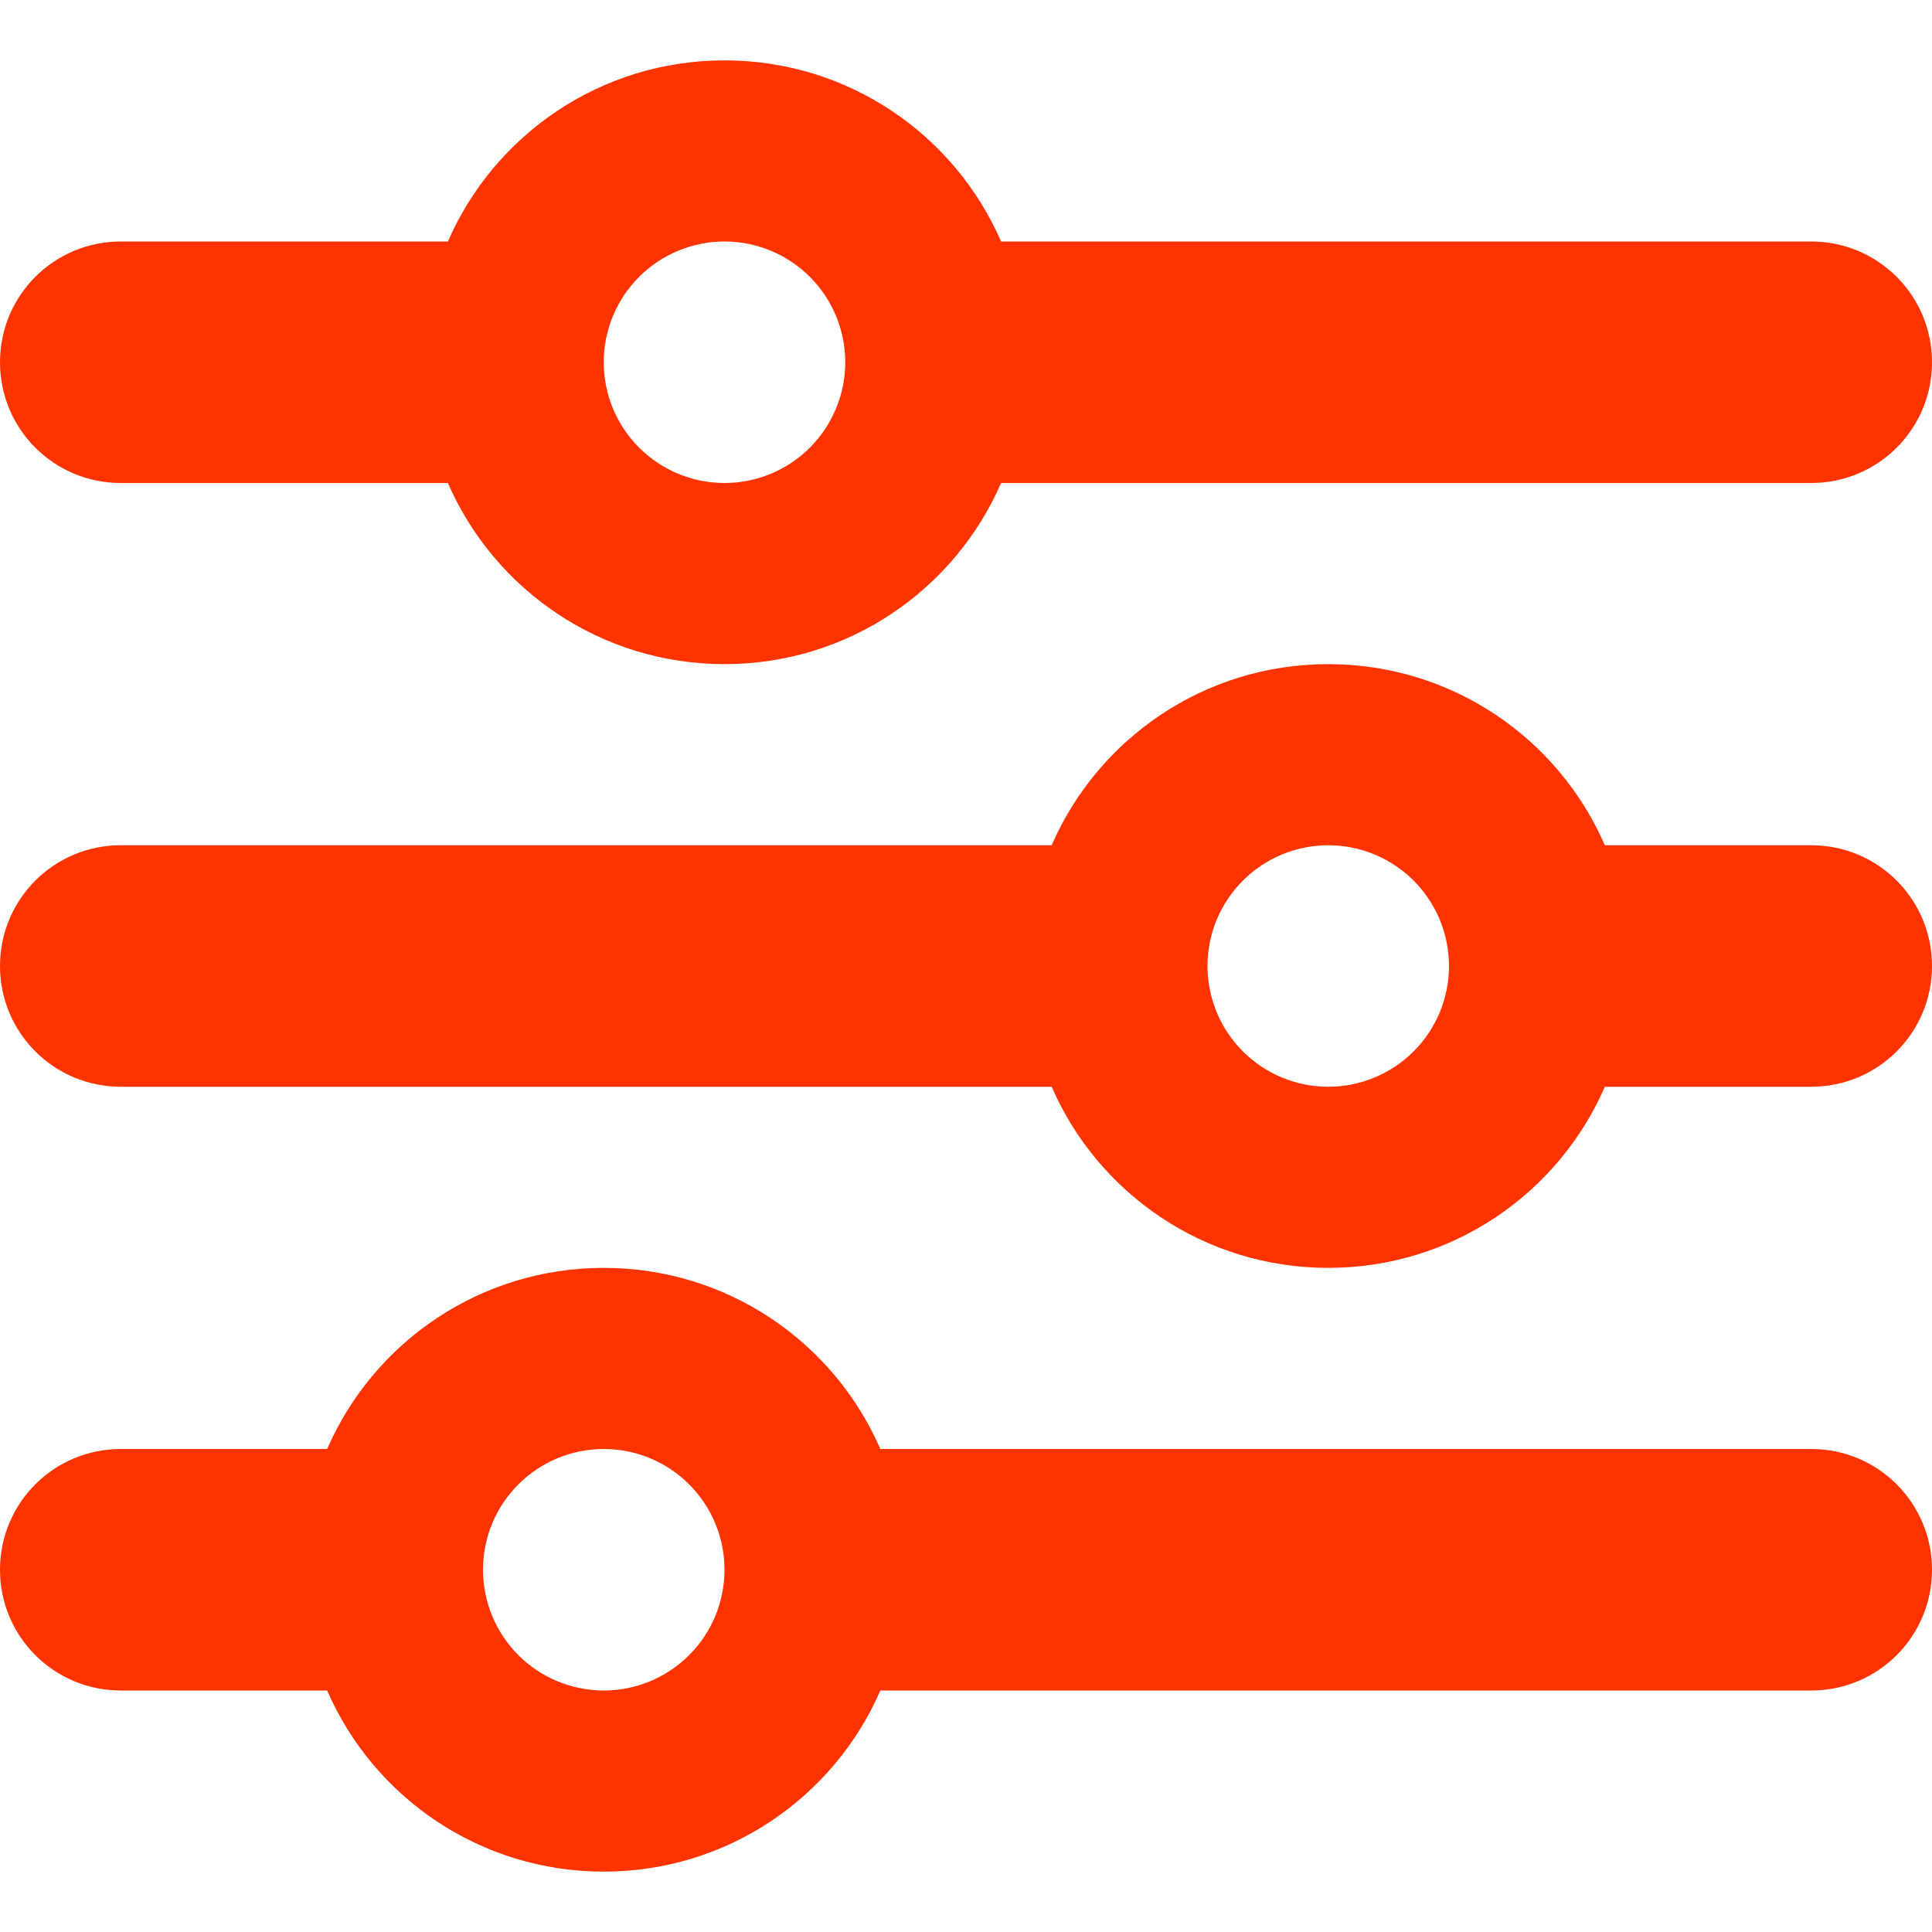 <svg width="36" height="36" viewBox="0 0 36 36" fill="none" xmlns="http://www.w3.org/2000/svg">
<g id="sliders-solid 1">
<path id="Vector" d="M0 29.25C0 30.494 1.005 31.5 2.25 31.5H6.096C6.961 33.49 8.944 34.875 11.25 34.875C13.556 34.875 15.539 33.49 16.404 31.5H33.75C34.995 31.5 36 30.494 36 29.25C36 28.006 34.995 27 33.75 27H16.404C15.539 25.01 13.556 23.625 11.25 23.625C8.944 23.625 6.961 25.01 6.096 27H2.25C1.005 27 0 28.006 0 29.25ZM9 29.25C9 28.653 9.237 28.081 9.659 27.659C10.081 27.237 10.653 27 11.25 27C11.847 27 12.419 27.237 12.841 27.659C13.263 28.081 13.5 28.653 13.5 29.25C13.5 29.847 13.263 30.419 12.841 30.841C12.419 31.263 11.847 31.5 11.25 31.5C10.653 31.5 10.081 31.263 9.659 30.841C9.237 30.419 9 29.847 9 29.25ZM22.5 18C22.5 17.403 22.737 16.831 23.159 16.409C23.581 15.987 24.153 15.75 24.75 15.75C25.347 15.75 25.919 15.987 26.341 16.409C26.763 16.831 27 17.403 27 18C27 18.597 26.763 19.169 26.341 19.591C25.919 20.013 25.347 20.25 24.75 20.25C24.153 20.25 23.581 20.013 23.159 19.591C22.737 19.169 22.5 18.597 22.5 18ZM24.75 12.375C22.444 12.375 20.461 13.76 19.596 15.75H2.25C1.005 15.75 0 16.756 0 18C0 19.244 1.005 20.25 2.25 20.25H19.596C20.461 22.24 22.444 23.625 24.75 23.625C27.056 23.625 29.039 22.24 29.904 20.25H33.75C34.995 20.25 36 19.244 36 18C36 16.756 34.995 15.75 33.75 15.75H29.904C29.039 13.76 27.056 12.375 24.75 12.375ZM13.5 9C12.903 9 12.331 8.763 11.909 8.341C11.487 7.919 11.25 7.347 11.25 6.75C11.25 6.153 11.487 5.581 11.909 5.159C12.331 4.737 12.903 4.5 13.5 4.5C14.097 4.5 14.669 4.737 15.091 5.159C15.513 5.581 15.75 6.153 15.75 6.75C15.75 7.347 15.513 7.919 15.091 8.341C14.669 8.763 14.097 9 13.5 9ZM18.654 4.5C17.789 2.51 15.806 1.125 13.5 1.125C11.194 1.125 9.211 2.51 8.346 4.5H2.25C1.005 4.5 0 5.505 0 6.75C0 7.995 1.005 9 2.25 9H8.346C9.211 10.99 11.194 12.375 13.5 12.375C15.806 12.375 17.789 10.99 18.654 9H33.75C34.995 9 36 7.995 36 6.75C36 5.505 34.995 4.5 33.75 4.5H18.654Z" fill="#FF3300"/>
</g>
</svg>
